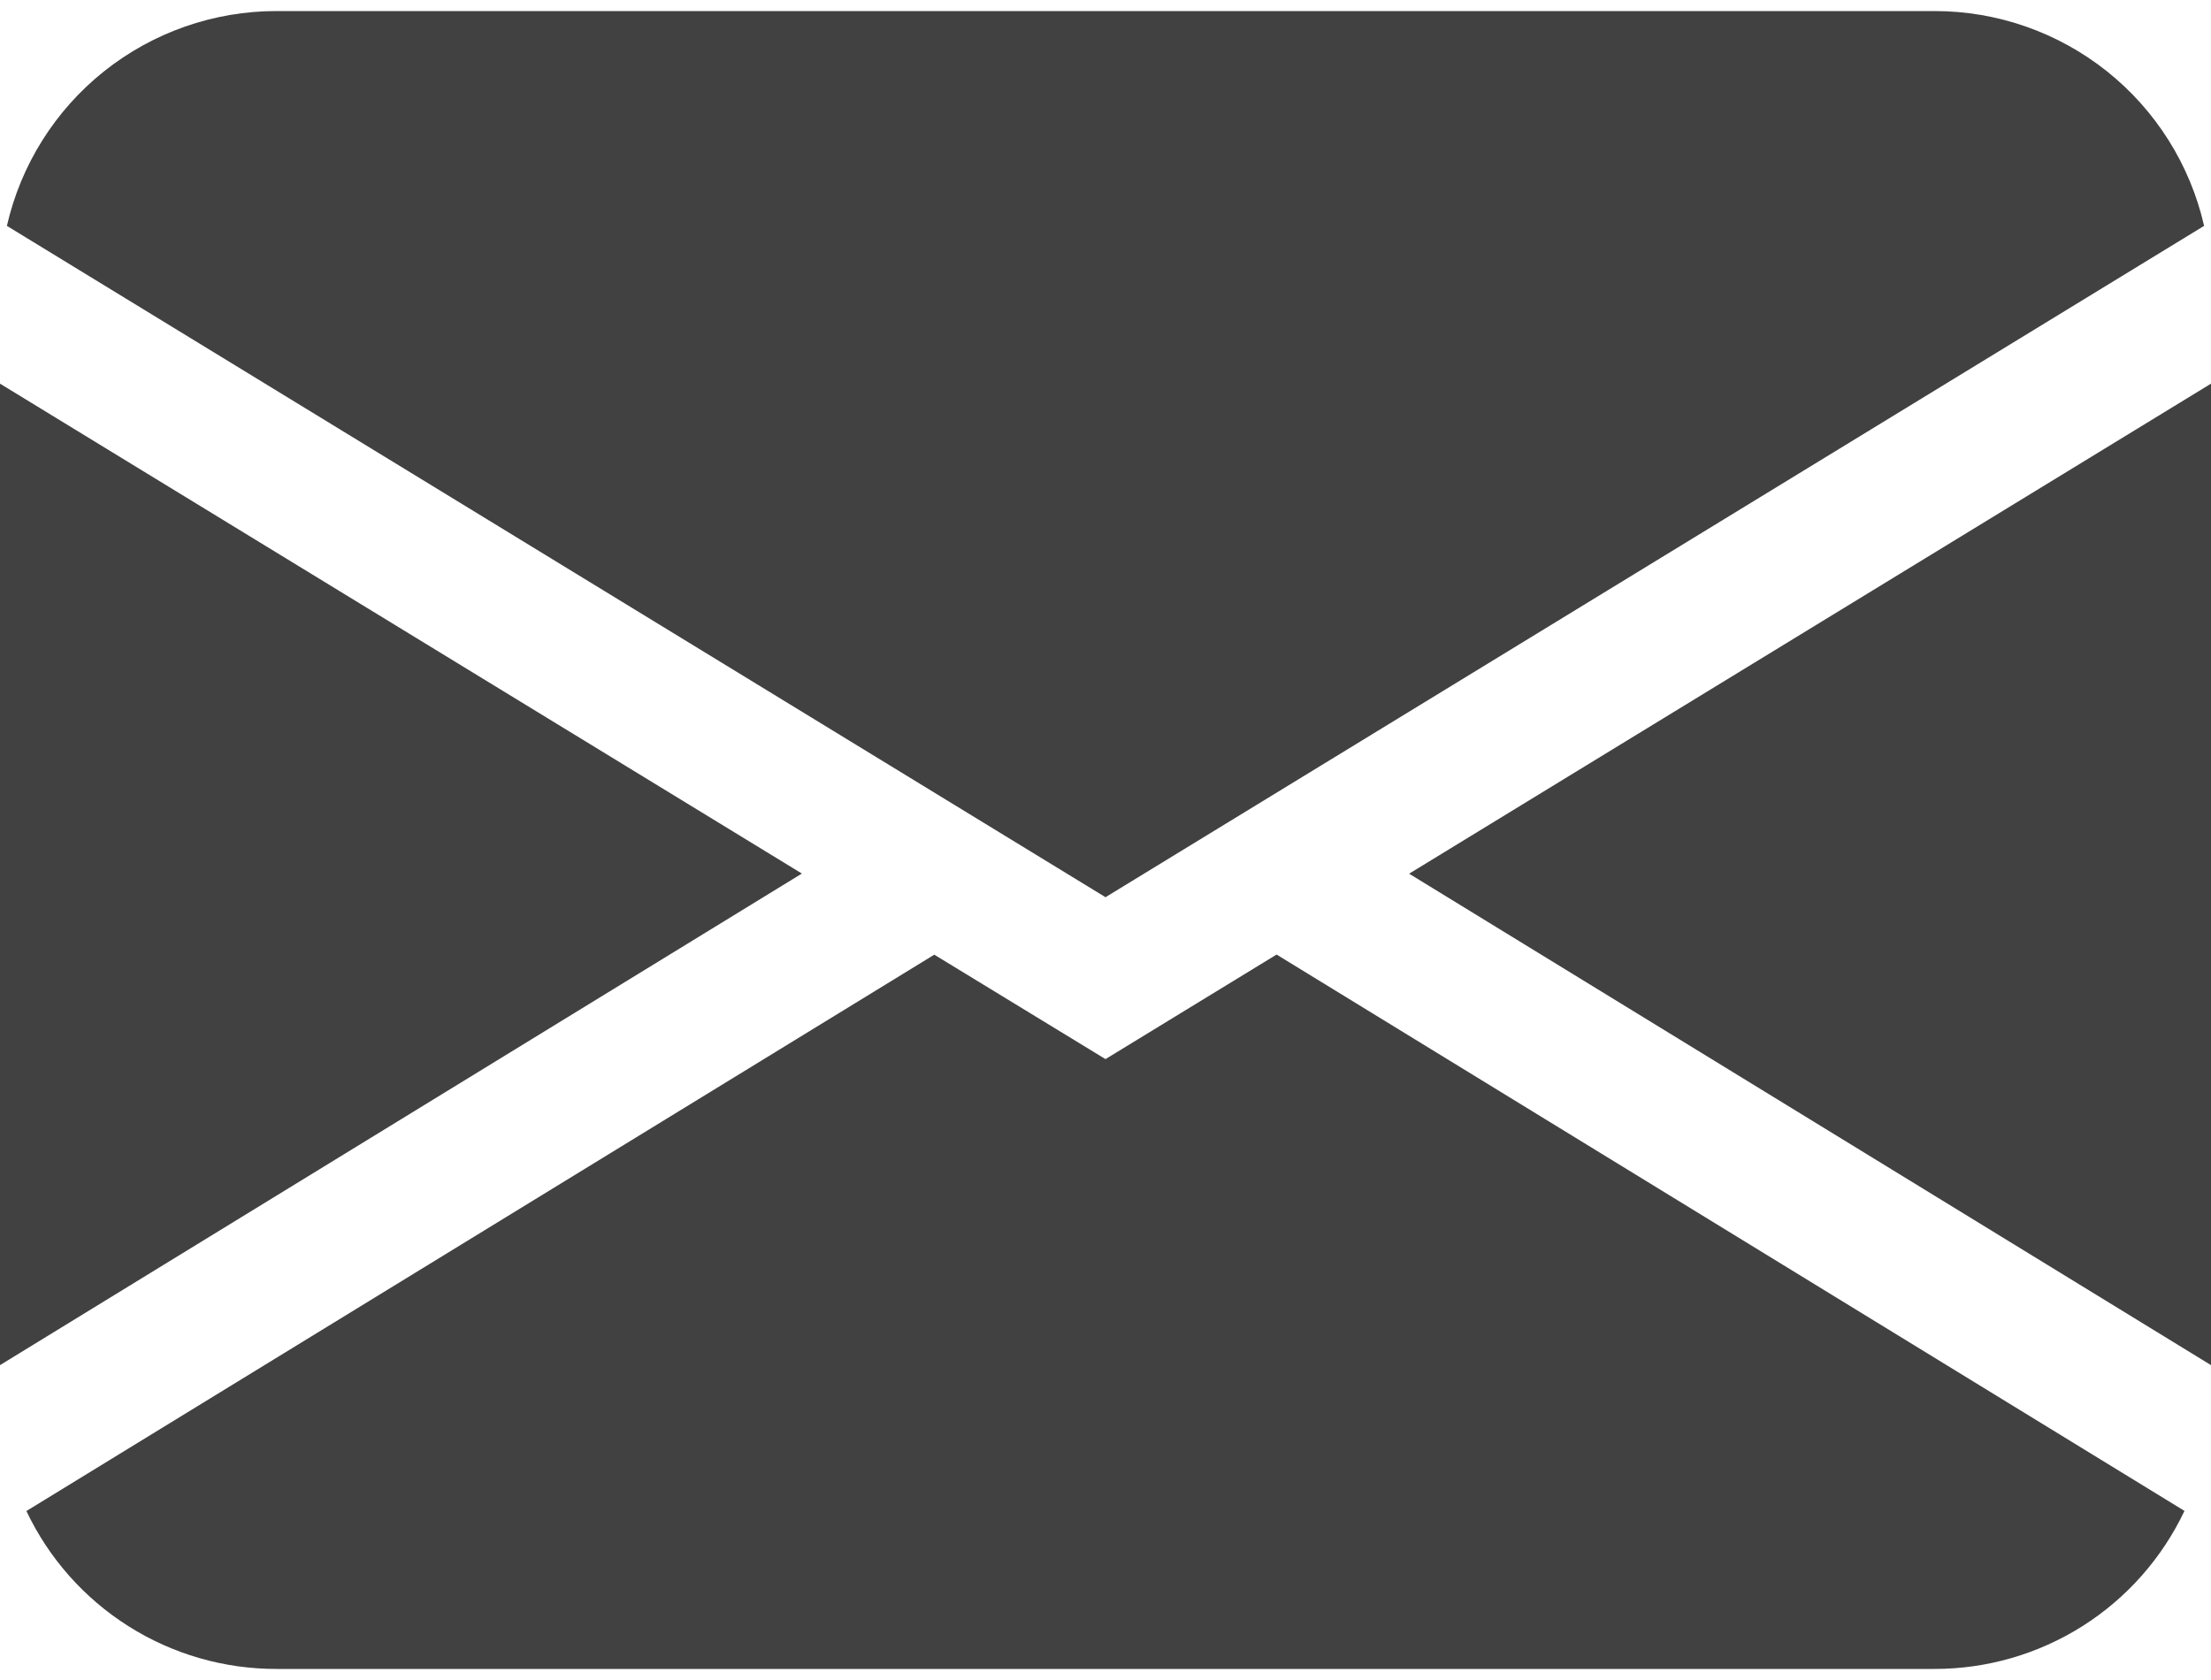 <svg width="50" height="38" viewBox="0 0 50 38" fill="none" xmlns="http://www.w3.org/2000/svg">
<path d="M0.156 5.109C0.471 3.729 1.246 2.496 2.353 1.613C3.46 0.731 4.834 0.25 6.25 0.25H43.75C45.166 0.25 46.54 0.731 47.647 1.613C48.754 2.496 49.529 3.729 49.844 5.109L25 20.294L0.156 5.109ZM0 8.678V30.878L18.134 19.759L0 8.678ZM21.128 21.594L0.597 34.178C1.104 35.248 1.905 36.151 2.906 36.784C3.906 37.416 5.066 37.751 6.25 37.75H43.75C44.934 37.75 46.093 37.414 47.093 36.782C48.093 36.149 48.893 35.245 49.4 34.175L28.869 21.591L25 23.956L21.128 21.594ZM31.866 19.762L50 30.878V8.678L31.866 19.762Z" fill="#414141"/>
</svg>

